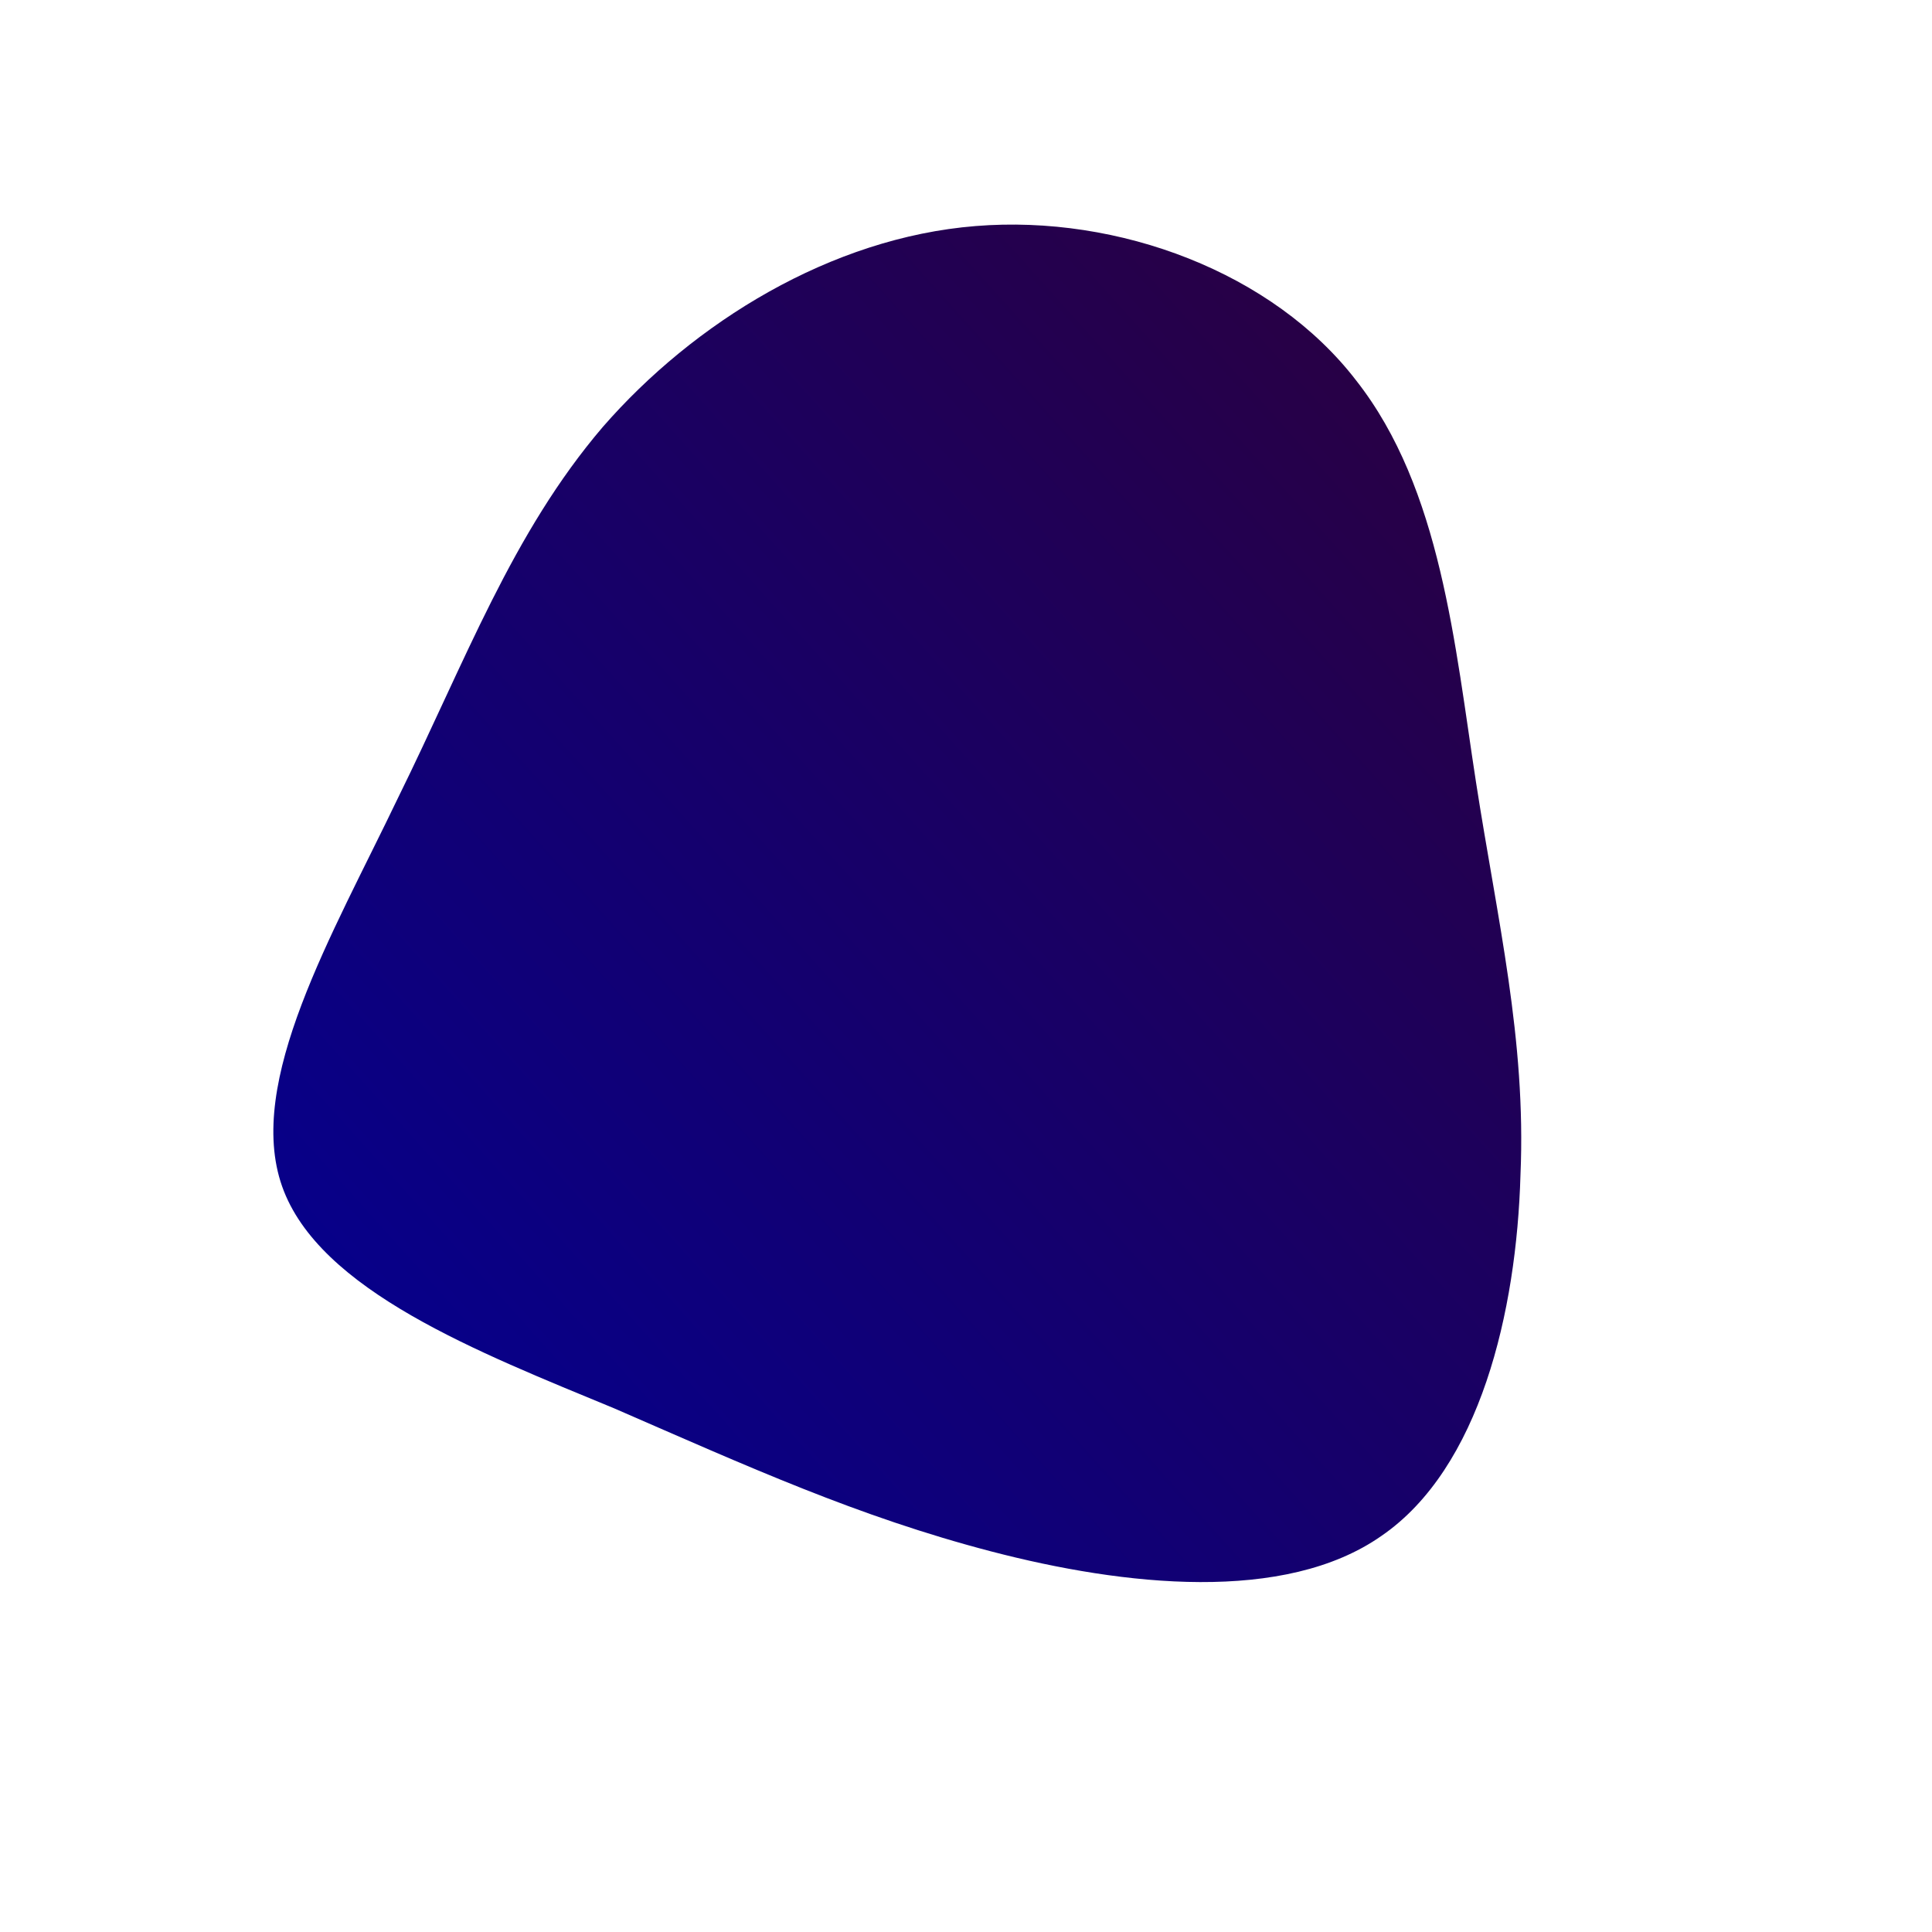 <!--?xml version="1.0" standalone="no"?-->
              <svg id="sw-js-blob-svg" viewBox="0 0 100 100" xmlns="http://www.w3.org/2000/svg" version="1.1">
                    <defs> 
                        <linearGradient id="sw-gradient" x1="0" x2="1" y1="1" y2="0">
                            <stop id="stop1" stop-color="rgba(0, 0.107, 151.477, 1)" offset="0%"></stop>
                            <stop id="stop2" stop-color="rgba(45.248, 0, 58.129, 1)" offset="100%"></stop>
                        </linearGradient>
                    </defs>
                <path fill="url(#sw-gradient)" d="M20.2,-30.3C24.6,-24.7,25.3,-16.6,26.4,-9.5C27.5,-2.4,29,3.8,28.7,10.8C28.5,17.9,26.6,26,21.5,29.5C16.5,33,8.2,32.1,1.3,30.3C-5.6,28.5,-11.3,25.9,-18.2,22.9C-25.2,20,-33.5,16.8,-35.4,11.4C-37.3,6,-32.8,-1.6,-29.4,-8.7C-25.9,-15.8,-23.5,-22.4,-18.8,-27.9C-14.1,-33.3,-7,-37.7,0.5,-38.3C7.9,-38.9,15.9,-35.9,20.2,-30.3Z" width="100%" height="100%" transform="translate(50 50)" stroke-width="0" style="transition: all 0.3s ease 0s;" stroke="url(#sw-gradient)"></path>
              </svg>